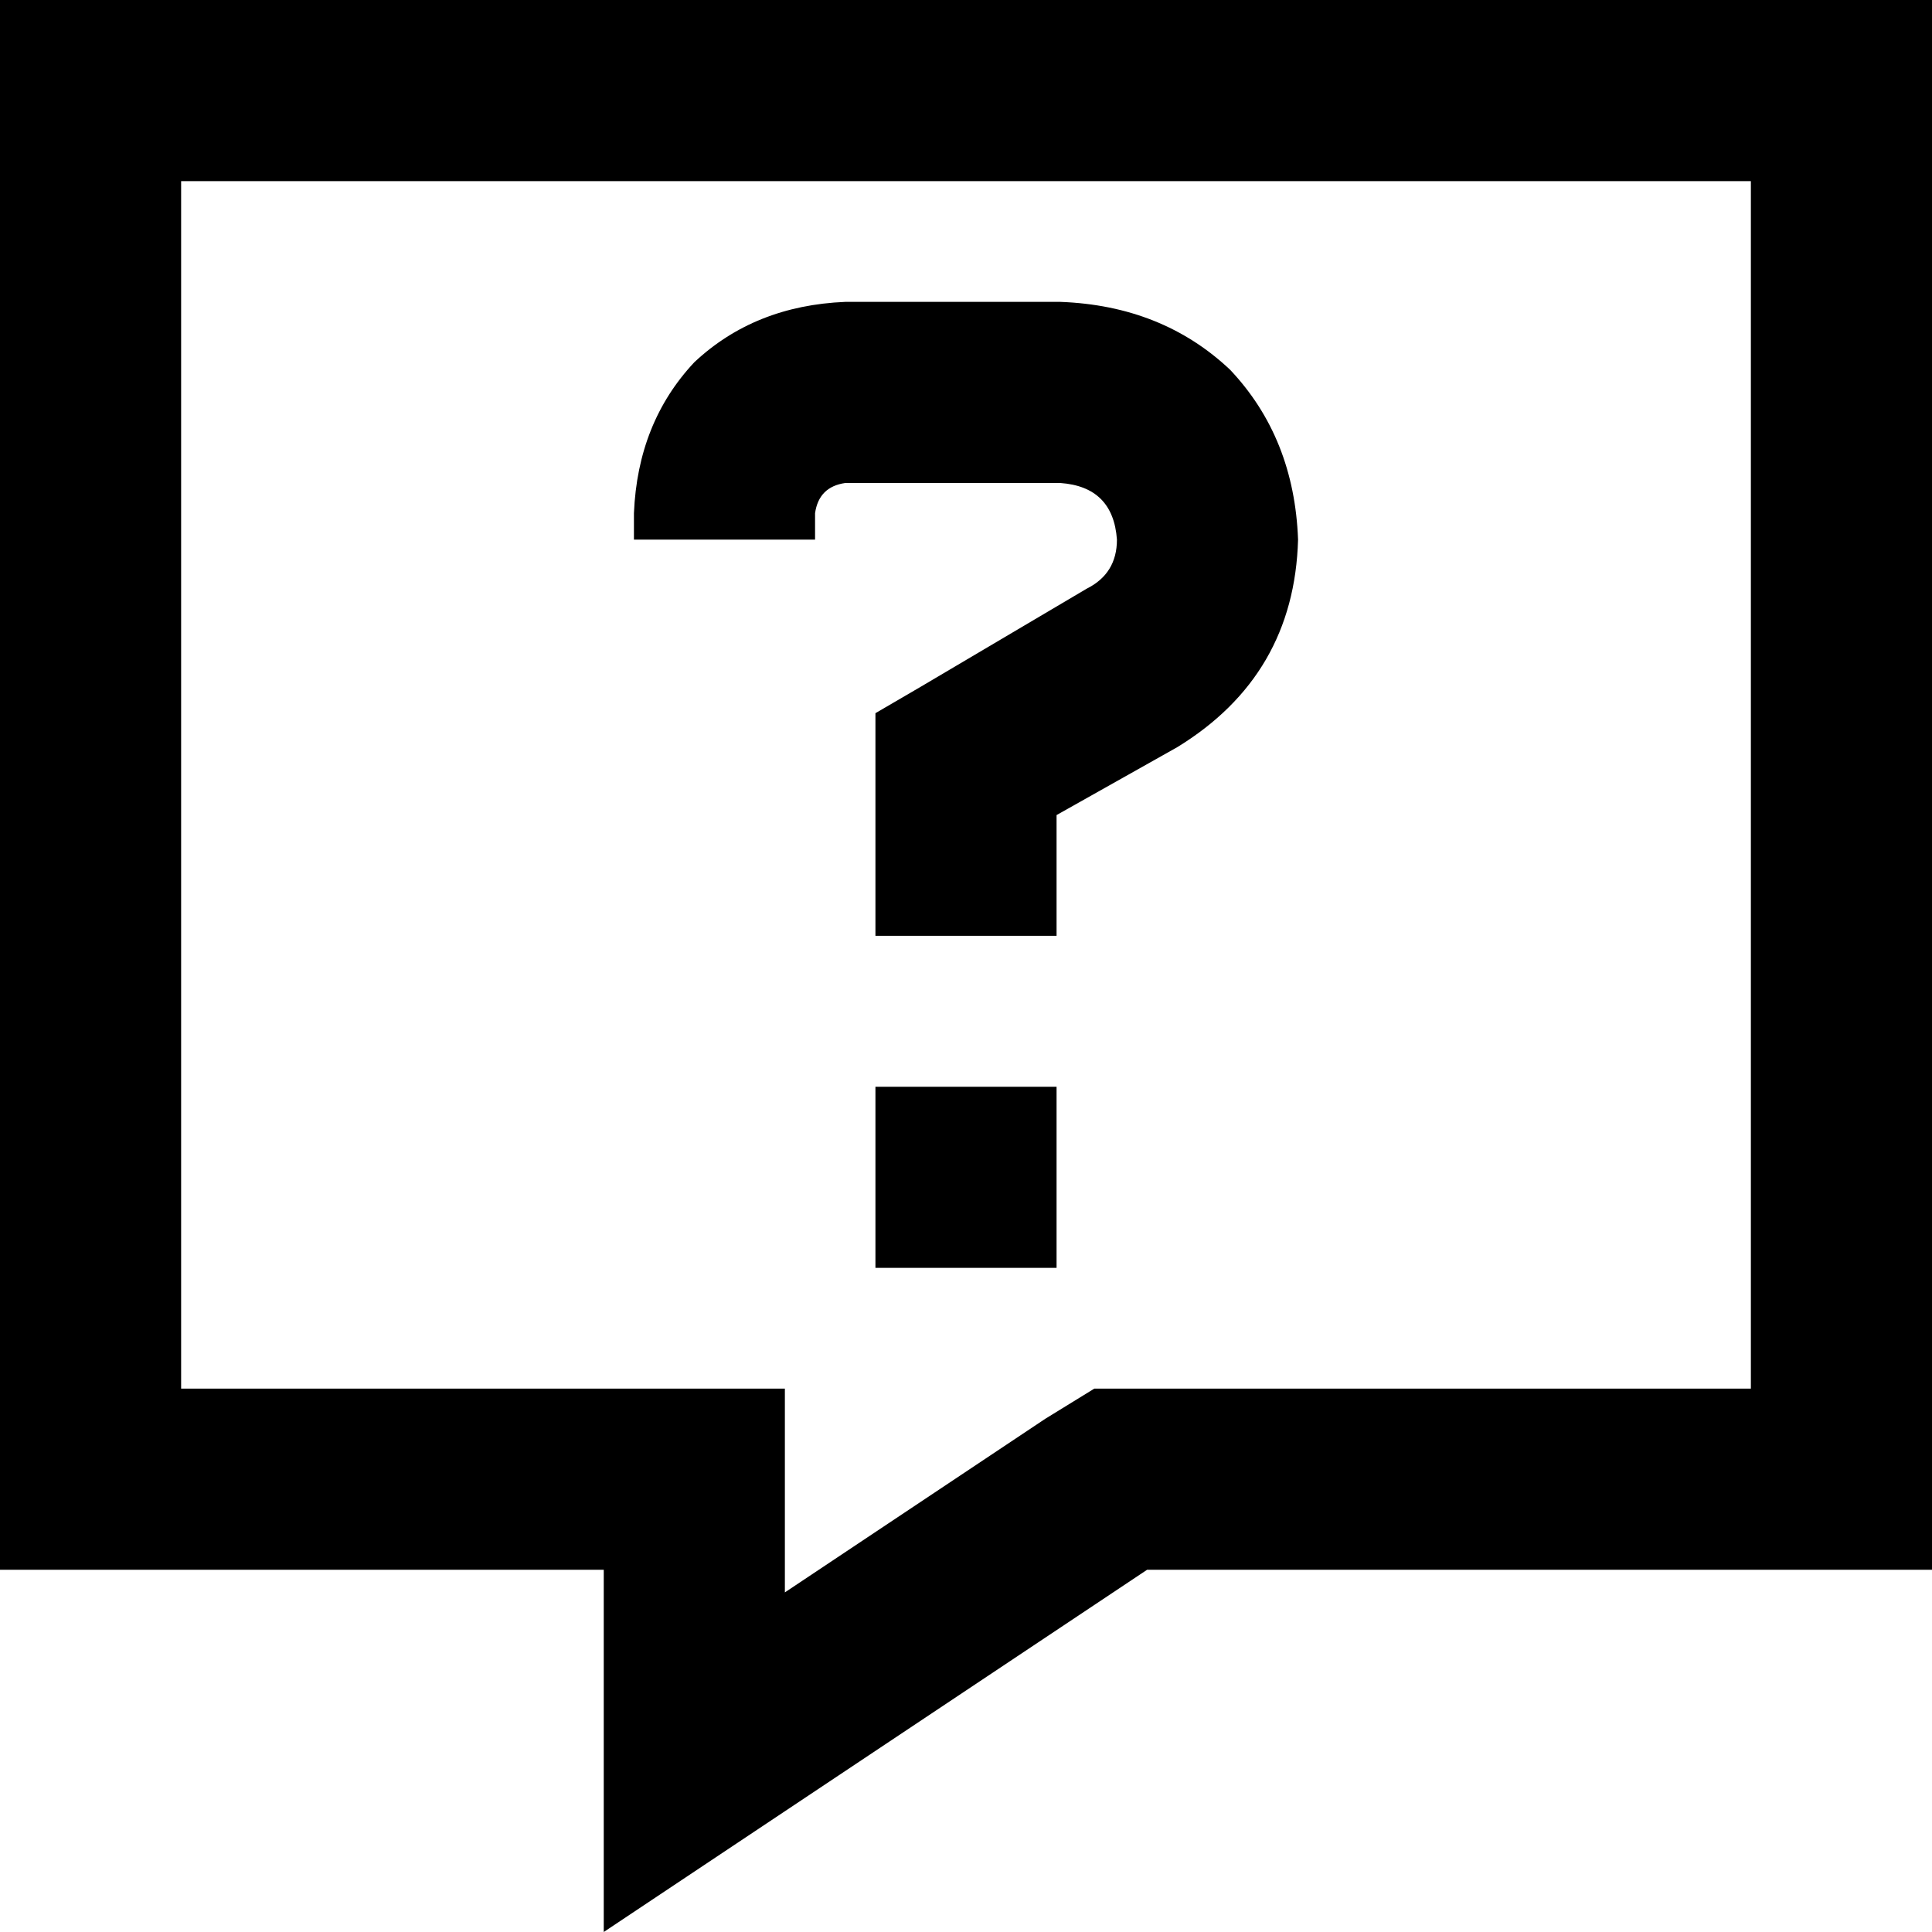 <svg xmlns="http://www.w3.org/2000/svg" viewBox="0 0 512 512">
  <path d="M 160 512 L 208 480 L 304 416 L 464 416 L 512 416 L 512 368 L 512 48 L 512 0 L 464 0 L 48 0 L 0 0 L 0 48 L 0 368 L 0 416 L 48 416 L 112 416 L 160 416 L 160 454 L 160 464 L 160 512 L 160 512 Z M 277 376 L 208 422 L 208 416 L 208 368 L 160 368 L 48 368 L 48 48 L 464 48 L 464 368 L 304 368 L 290 368 L 277 376 L 277 376 Z M 168 136 L 168 143 L 216 143 L 216 136 Q 217 129 224 128 L 281 128 Q 295 129 296 143 Q 296 152 288 156 L 244 182 L 232 189 L 232 203 L 232 224 L 232 248 L 280 248 L 280 224 L 280 216 L 312 198 Q 343 179 344 143 Q 343 116 326 98 Q 308 81 281 80 L 224 80 Q 200 81 184 96 Q 169 112 168 136 L 168 136 Z M 232 288 L 232 336 L 280 336 L 280 288 L 232 288 L 232 288 Z" />
</svg>